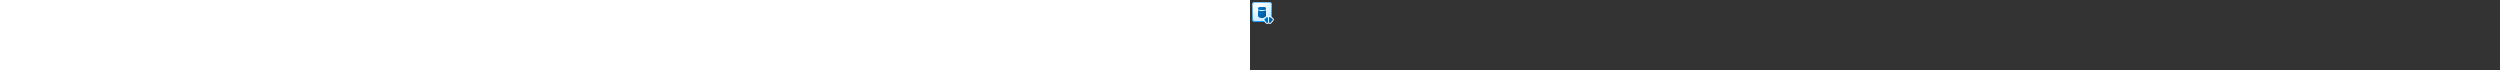 <?xml version="1.0" encoding="utf-8"?><svg xmlns="http://www.w3.org/2000/svg" width="100%" height="70" fill="currentColor" preserveAspectRatio="xMidYMid meet"><rect width="100%" height="100%" fill="#333333" stroke="none"/><path fill="url(#icon-2115e0580f659116__icon-04f3e427e099666d__a)" d="M2 5a3 3 0 0 1 3-3h14a3 3 0 0 1 3 3v14a3 3 0 0 1-3 3H5a3 3 0 0 1-3-3V5Z" /><path fill="url(#icon-cb16ad4e933a0f3d__icon-2ed4cb914ca27924__b)" fill-opacity=".2" d="M2 5a3 3 0 0 1 3-3h14a3 3 0 0 1 3 3v14a3 3 0 0 1-3 3H5a3 3 0 0 1-3-3V5Z" /><path fill="url(#icon-2e362ded643cf2cd__icon-a5b9b2acc2ee17e3__c)" fill-rule="evenodd" d="M19 3H5a2 2 0 0 0-2 2v14a2 2 0 0 0 2 2h14a2 2 0 0 0 2-2V5a2 2 0 0 0-2-2ZM5 2a3 3 0 0 0-3 3v14a3 3 0 0 0 3 3h14a3 3 0 0 0 3-3V5a3 3 0 0 0-3-3H5Z" clip-rule="evenodd" /><path fill="url(#icon-1cc15570aa1ee7d9__icon-9ac46a44ea64499d__d)" d="M12 10c2.21 0 4-.672 4-1.5S14.21 7 12 7s-4 .672-4 1.5S9.79 10 12 10Z" /><path fill="url(#icon-6894f7de4327de76__icon-1575fd9d0c59c67f__e)" d="M12 10c2.21 0 4-.672 4-1.5S14.21 7 12 7s-4 .672-4 1.5S9.79 10 12 10Z" /><path fill="url(#icon-ad9424c152891054__icon-591cd4e0321fbcc3__f)" d="M12 11c1.193 0 2.317-.18 3.18-.503.283-.106.56-.237.811-.397L16 15.75c0 .775-.614 1.341-1.3 1.685-.715.358-1.668.565-2.694.565s-1.98-.207-2.695-.565c-.686-.343-1.3-.91-1.3-1.685l-.008-5.654c.252.162.532.294.818.401.863.323 1.987.503 3.18.503Z" /><path fill="url(#icon-a7bbd2afbfd5c86f__icon-42903846d29eb3d4__g)" d="M8.009 8.603C8.15 9.383 9.883 10 11.999 10c2.158 0 3.916-.64 3.998-1.442A.568.568 0 0 0 16 8.5c0-.828-1.79-1.5-3.998-1.5-2.205 0-3.992.672-3.992 1.5a.58.58 0 0 0 .012.113l-.013-.01Z" /><path fill="url(#icon-af12edd3570cdb23__icon-ba4dc776bf6cf48e__h)" d="M18 17.761a.85.85 0 0 0-1.403-.645l-2.154 1.846a.85.85 0 0 0-.086 1.205l2.154 2.461c.516.591 1.49.225 1.49-.56v-4.307Z" /><path fill="url(#icon-8293441d1bff1e2d__icon-1e50fcdb9f92f5e7__i)" d="M19 17.761a.85.85 0 0 1 1.403-.645l2.154 1.846a.85.85 0 0 1 .086 1.205l-2.154 2.461c-.516.591-1.49.225-1.49-.56v-4.307Z" /><path fill="#E9F5FF" fill-rule="evenodd" d="M19 22.094a.73.73 0 0 1 0-.025v-4.333a.85.85 0 0 1 1.403-.62l2.154 1.846a.85.85 0 0 1 .086 1.205l-2.154 2.461c-.51.584-1.468.233-1.489-.534Zm-.5 1.247c.696.727 1.96.84 2.742-.054l2.154-2.462a1.85 1.85 0 0 0-.189-2.622l-2.153-1.847c-.81-.694-1.92-.53-2.554.135-.634-.666-1.743-.83-2.554-.135l-2.153 1.846a1.85 1.85 0 0 0-.189 2.623l2.154 2.462c.783.894 2.046.781 2.742.054Zm-.5-1.247V17.736a.85.85 0 0 0-1.403-.62l-2.154 1.846a.85.85 0 0 0-.086 1.205l2.154 2.461c.51.584 1.468.233 1.489-.534Z" clip-rule="evenodd" /><defs><linearGradient id="icon-2115e0580f659116__icon-04f3e427e099666d__a" x1="7.556" x2="10.085" y1="2" y2="22.239" gradientUnits="userSpaceOnUse"><stop stop-color="#FFFFFF" /><stop offset="1" stop-color="#D7EEFF" /></linearGradient><linearGradient id="icon-2e362ded643cf2cd__icon-a5b9b2acc2ee17e3__c" x1="8.458" x2="11.151" y1="2" y2="22.197" gradientUnits="userSpaceOnUse"><stop stop-color="#77C5FF" /><stop offset="1" stop-color="#119AFF" /></linearGradient><linearGradient id="icon-1cc15570aa1ee7d9__icon-9ac46a44ea64499d__d" x1="8" x2="9.973" y1="7" y2="12.26" gradientUnits="userSpaceOnUse"><stop stop-color="#007DDA" /><stop offset="1" stop-color="#005290" /></linearGradient><linearGradient id="icon-6894f7de4327de76__icon-1575fd9d0c59c67f__e" x1="8" x2="9.973" y1="7" y2="12.26" gradientUnits="userSpaceOnUse"><stop stop-color="#007DDA" /><stop offset="1" stop-color="#005290" /></linearGradient><linearGradient id="icon-ad9424c152891054__icon-591cd4e0321fbcc3__f" x1="8.002" x2="18.466" y1="7" y2="14.608" gradientUnits="userSpaceOnUse"><stop stop-color="#007DDA" /><stop offset="1" stop-color="#005290" /></linearGradient><linearGradient id="icon-a7bbd2afbfd5c86f__icon-42903846d29eb3d4__g" x1="8.002" x2="18.466" y1="7" y2="14.608" gradientUnits="userSpaceOnUse"><stop stop-color="#007DDA" /><stop offset="1" stop-color="#005290" /></linearGradient><linearGradient id="icon-af12edd3570cdb23__icon-ba4dc776bf6cf48e__h" x1="14.146" x2="19.767" y1="16.909" y2="25.051" gradientUnits="userSpaceOnUse"><stop stop-color="#007DDA" /><stop offset="1" stop-color="#005290" /></linearGradient><linearGradient id="icon-8293441d1bff1e2d__icon-1e50fcdb9f92f5e7__i" x1="14.146" x2="19.767" y1="16.909" y2="25.051" gradientUnits="userSpaceOnUse"><stop stop-color="#007DDA" /><stop offset="1" stop-color="#005290" /></linearGradient><radialGradient id="icon-cb16ad4e933a0f3d__icon-2ed4cb914ca27924__b" cx="0" cy="0" r="1" gradientTransform="rotate(56.31 -2.54 11.442) scale(19.029 16.468)" gradientUnits="userSpaceOnUse"><stop offset=".177" stop-color="#FFFFFF" /><stop offset="1" stop-color="#71C2FF" /></radialGradient></defs></svg>